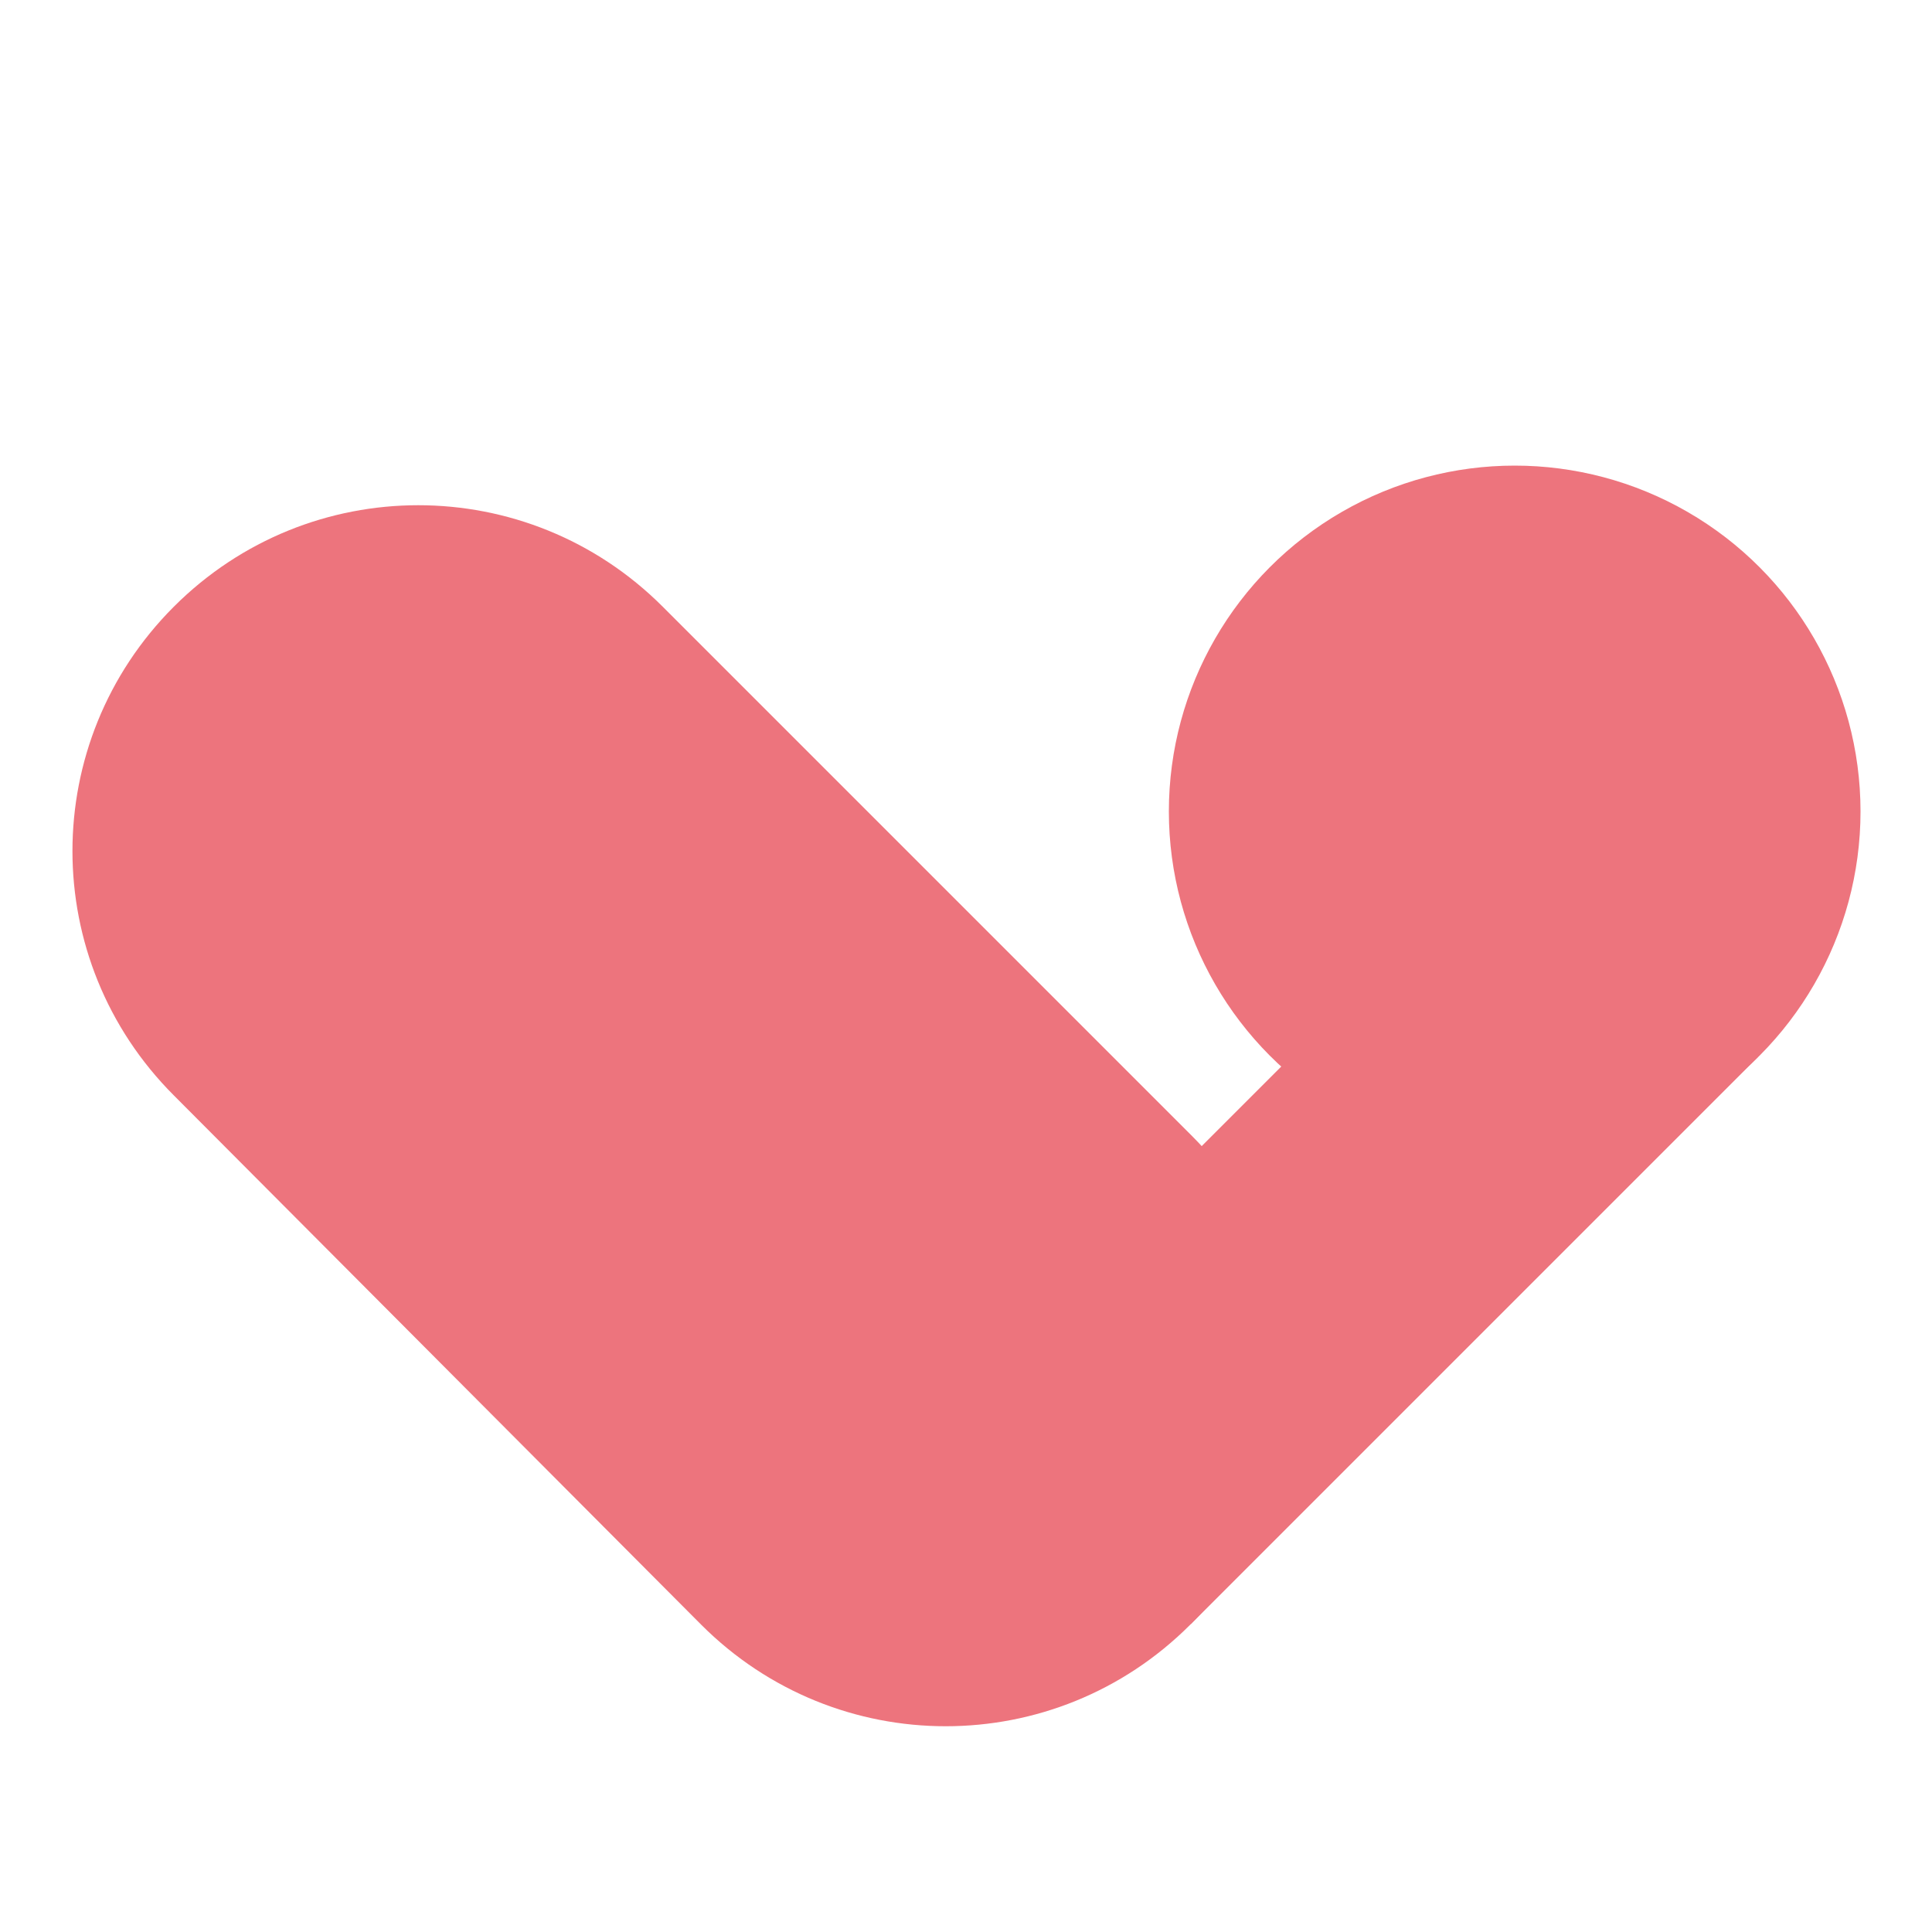<?xml version="1.0" encoding="utf-8"?>
<!-- Generator: Adobe Illustrator 22.1.0, SVG Export Plug-In . SVG Version: 6.00 Build 0)  -->
<svg version="1.1" id="Layer_1" xmlns="http://www.w3.org/2000/svg" xmlns:xlink="http://www.w3.org/1999/xlink" x="0px" y="0px"
	 viewBox="0 0 100 100" style="enable-background:new 0 0 100 100;" xml:space="preserve">
<style type="text/css">
	.st0{fill:#ED747D;}
</style>
<g>
	<path class="st0" d="M61.6,84.1L61.6,84.1c-7,7-18.3,7-25.3,0L9,56.7c-7-7-7-18.3,0-25.3l0,0c7-7,18.3-7,25.3,0l27.4,27.4
		C68.6,65.7,68.6,77.1,61.6,84.1z"/>
	
		<rect x="49.5" y="54.8" transform="matrix(0.707 -0.707 0.707 0.707 -24.195 68.23)" class="st0" width="41.5" height="17.1"/>
	<circle class="st0" cx="78.4" cy="42" r="17.9"/>
</g>
</svg>
